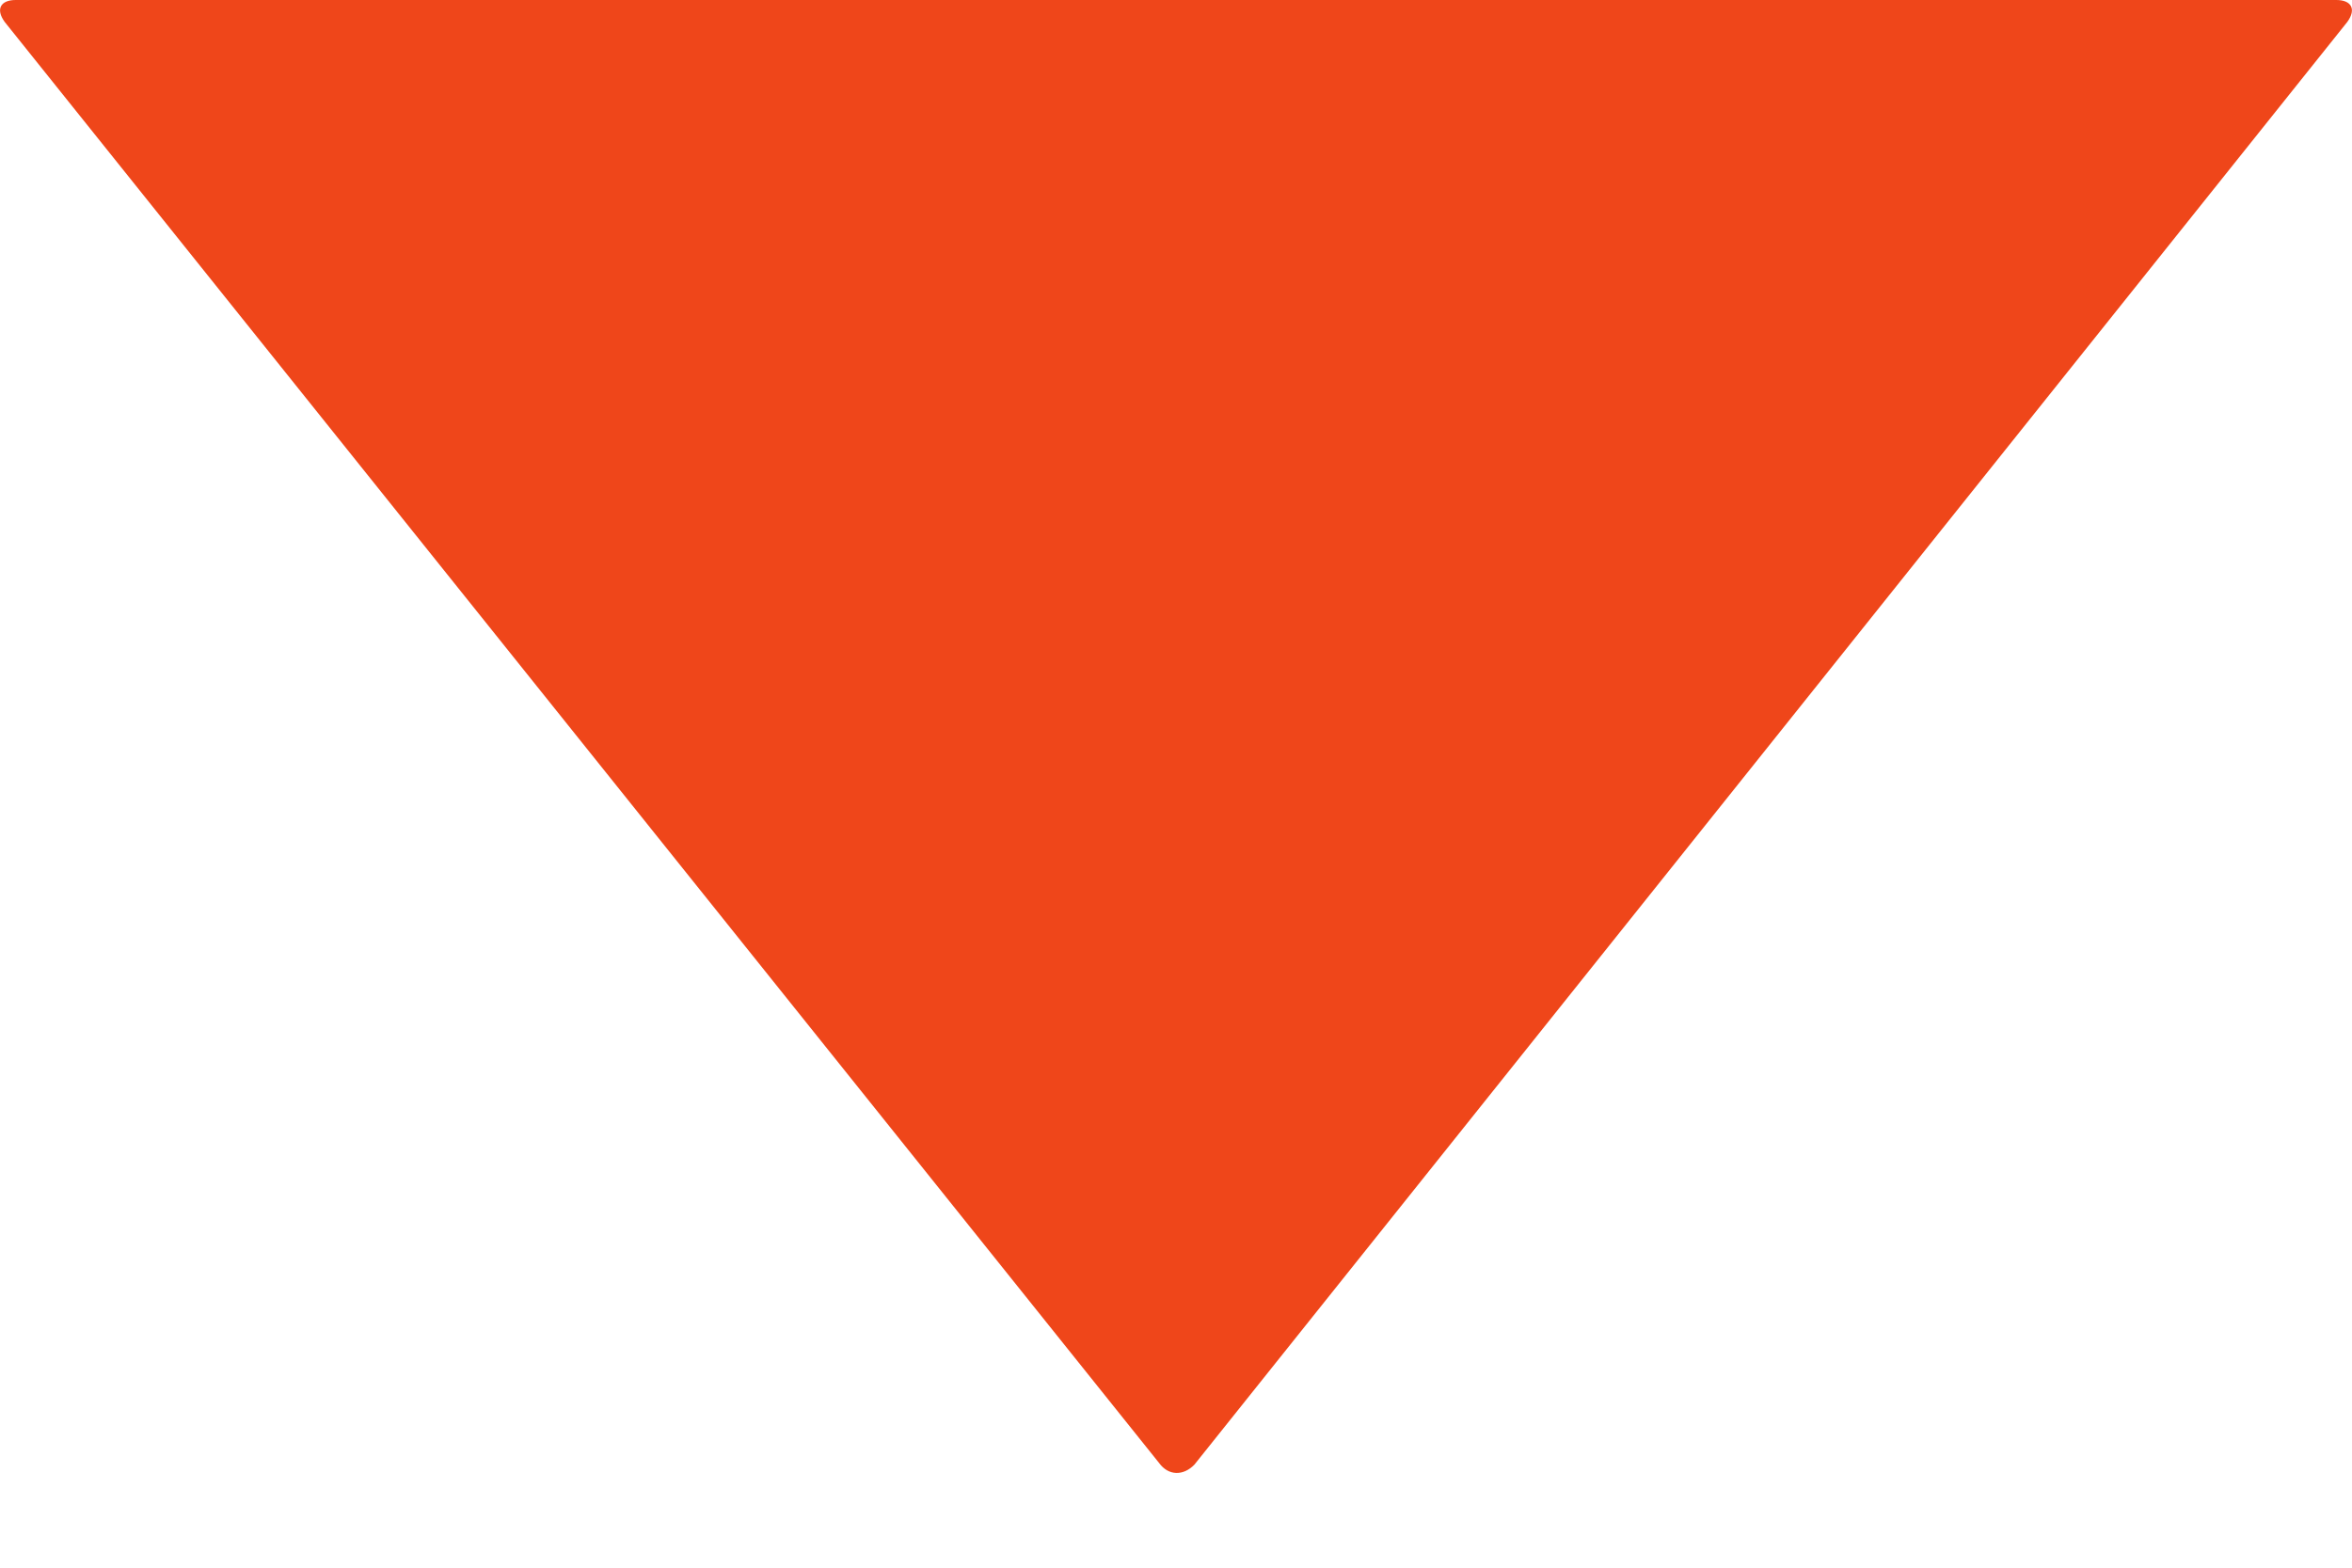 <?xml version="1.0" encoding="UTF-8"?>
<svg width="6px" height="4px" viewBox="0 0 6 4" version="1.1" xmlns="http://www.w3.org/2000/svg" xmlns:xlink="http://www.w3.org/1999/xlink">
    <!-- Generator: sketchtool 53.2 (72643) - https://sketchapp.com -->
    <title>09231F59-37EE-49C7-B688-CDC3FCE0E14F</title>
    <desc>Created with sketchtool.</desc>
    <g id="CEL-utility-token-+-Gamification" stroke="none" stroke-width="1" fill="none" fill-rule="evenodd">
        <g id="Wallet---Empty---Passed-KYC" transform="translate(-126, -436)" fill="#EF461A">
            <g id="coins" transform="translate(20, 240)">
                <g transform="translate(0, 38)" id="Wallet-Card/Empty/Negative">
                    <g transform="translate(0, 141)">
                        <g id="rate" transform="translate(106, 8)">
                            <path d="M0.04,9 C0.002,9 -0.012,9.023 0.012,9.056 L2.953,12.737 C2.981,12.766 3.019,12.766 3.043,12.733 L5.988,9.056 C6.012,9.023 5.998,9 5.96,9 L0.04,9 Z" id="icon-arrow-copy-2" transform="translate(3, 10.879) scale(-1, 1) translate(-3, -10.879) "></path>
                        </g>
                    </g>
                </g>
            </g>
        </g>
    </g>
</svg>